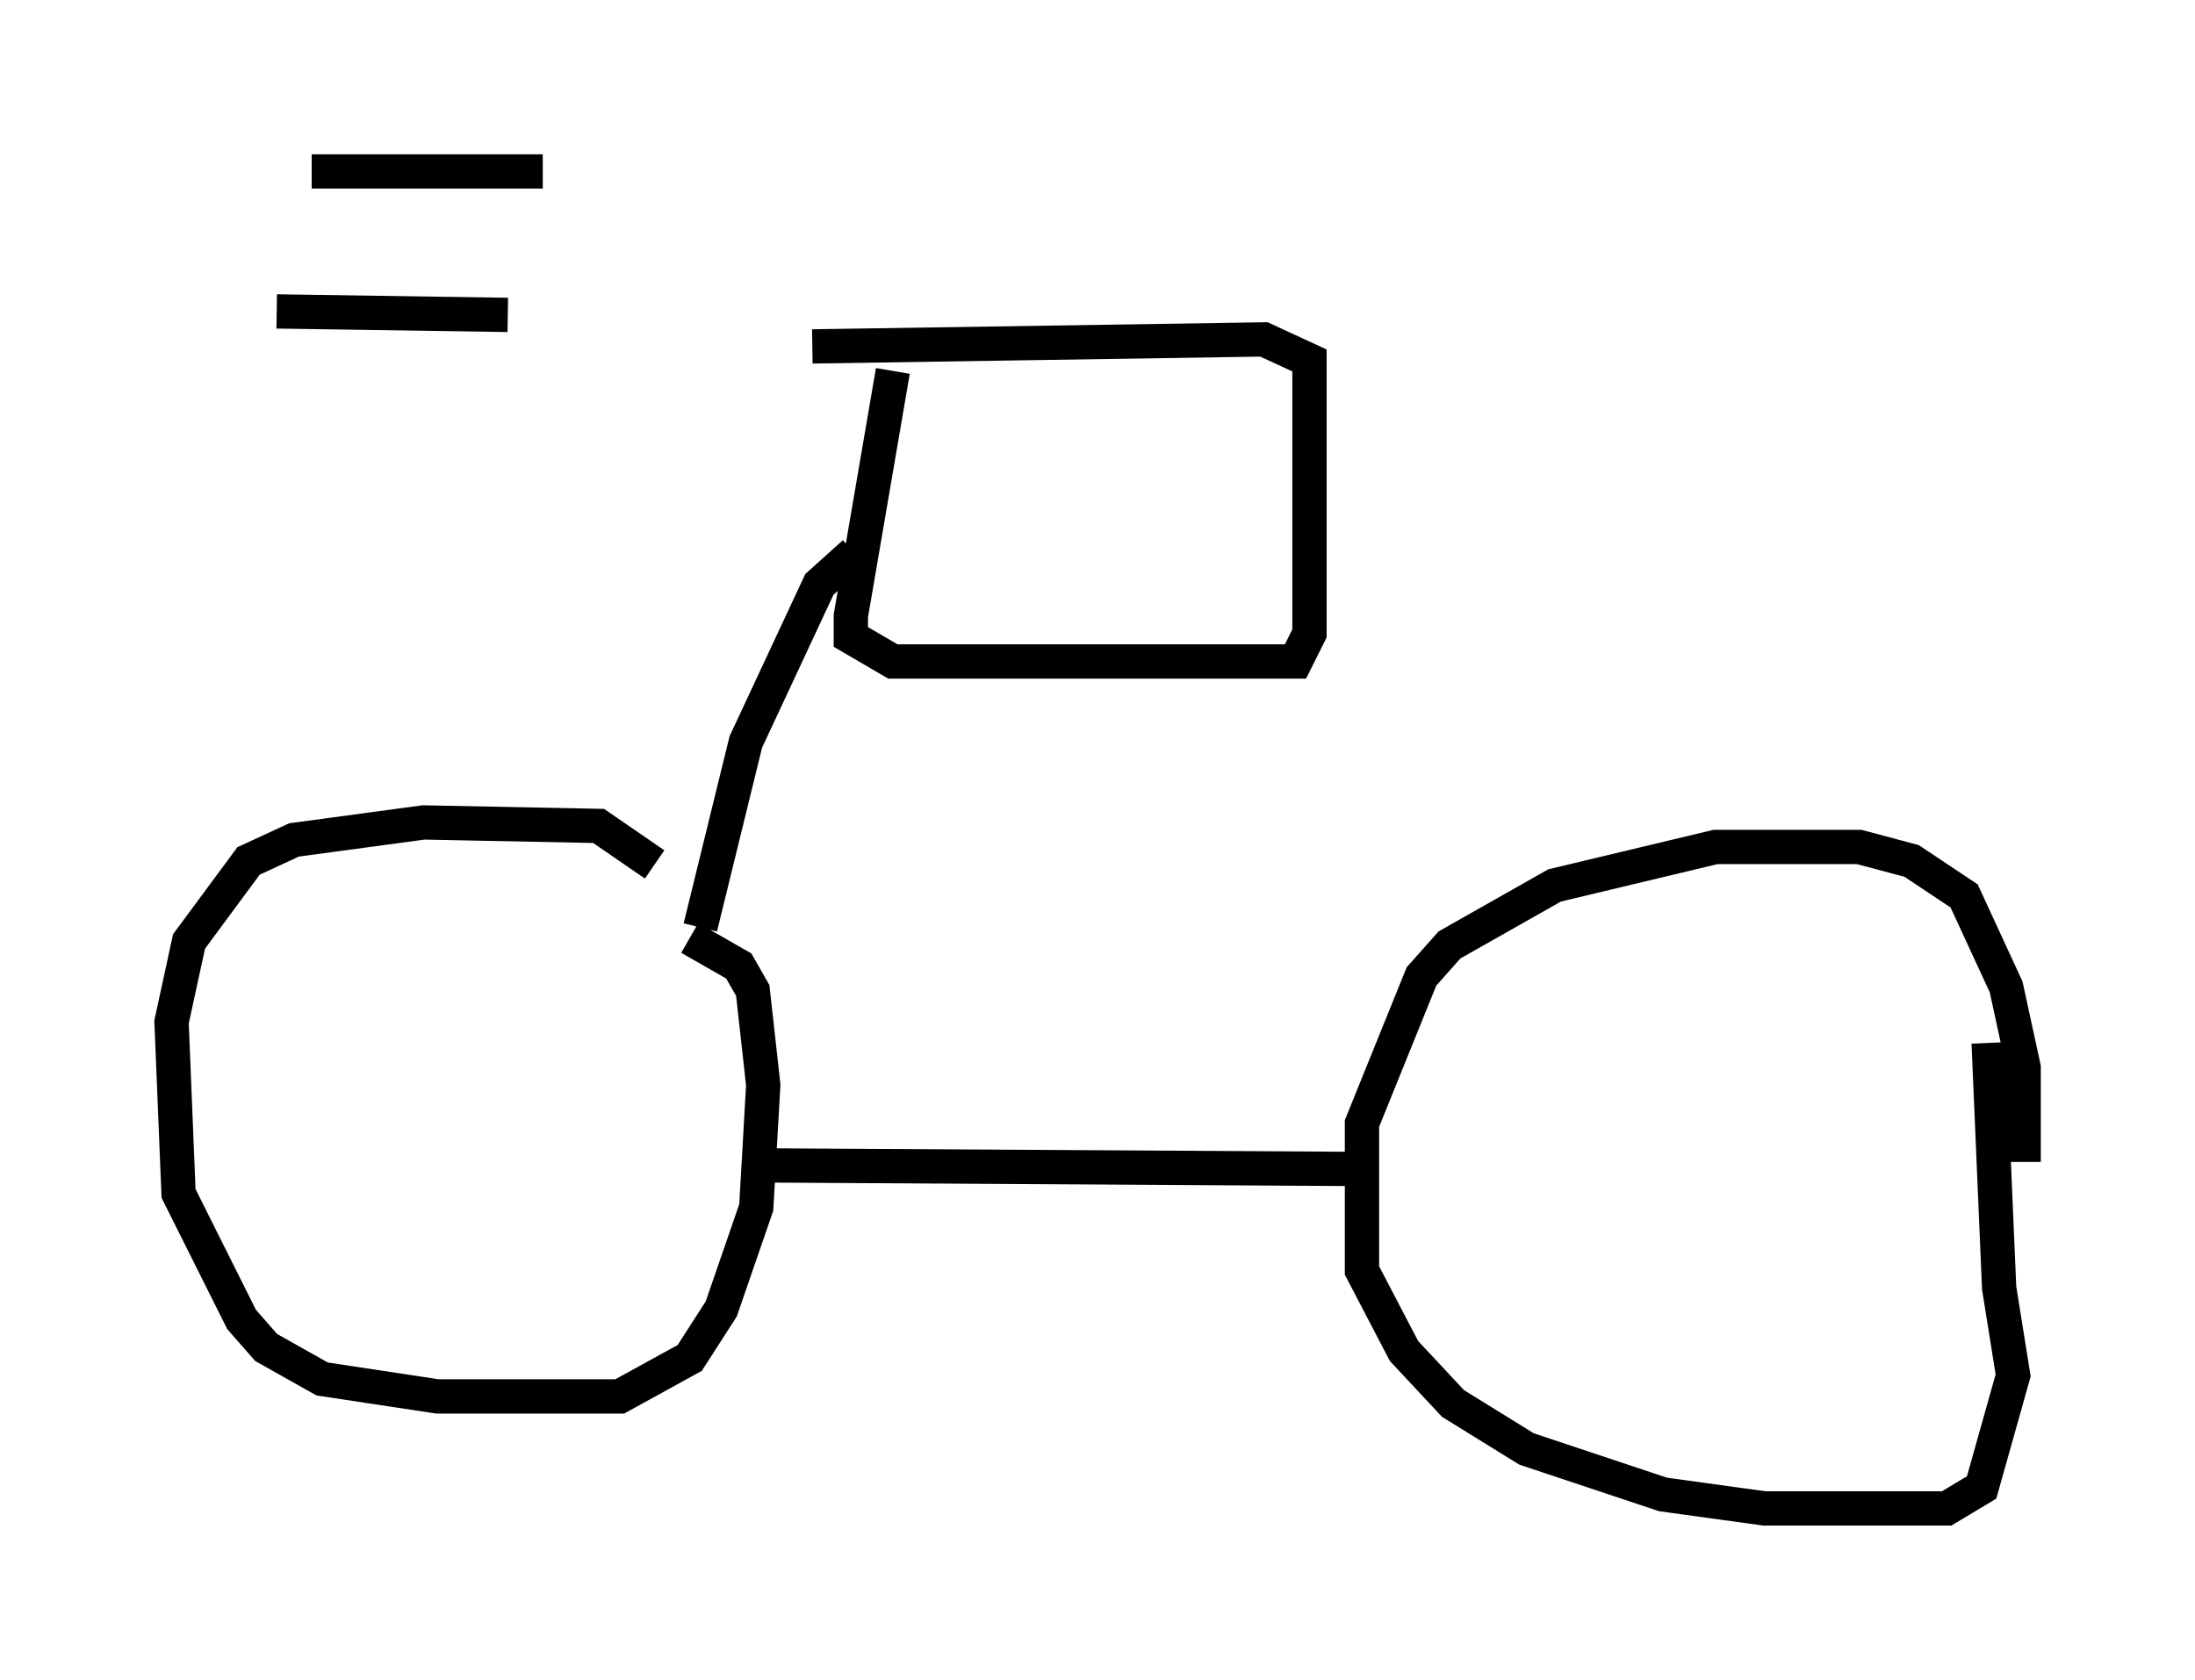 <?xml version="1.0" encoding="utf-8" ?>
<svg baseProfile="full" height="48.996" version="1.1" width="64.003" xmlns="http://www.w3.org/2000/svg" xmlns:ev="http://www.w3.org/2001/xml-events" xmlns:xlink="http://www.w3.org/1999/xlink"><defs /><rect fill="white" height="48.996" width="64.003" x="0" y="0" /><path d="M20.619, 28.071 m-1.531, -2.858 l-1.633, -1.123 -5.104, -0.102 l-3.777, 0.51 -1.327, 0.613 l-1.735, 2.348 -0.51, 2.348 l0.204, 5.002 1.838, 3.675 l0.715, 0.817 1.633, 0.919 l3.369, 0.51 5.308, 0.0 l2.042, -1.123 0.919, -1.429 l1.021, -2.96 0.204, -3.573 l-0.306, -2.756 -0.408, -0.715 l-1.429, -0.817 m38.894, 6.533 l0.0, -2.756 -0.51, -2.348 l-1.225, -2.654 -1.531, -1.021 l-1.531, -0.408 -4.185, 0.0 l-4.696, 1.123 -3.063, 1.735 l-0.817, 0.919 -1.735, 4.288 l0.0, 4.288 1.225, 2.348 l1.429, 1.531 2.144, 1.327 l3.981, 1.327 2.96, 0.408 l5.308, 0.0 1.021, -0.613 l0.919, -3.267 -0.408, -2.552 l-0.306, -7.146 m-35.627, 3.573 l17.048, 0.102 m-13.373, -23.275 l-1.225, 7.146 0.0, 0.613 l1.225, 0.715 11.74, 0.0 l0.408, -0.817 0.0, -7.963 l-1.327, -0.613 -13.169, 0.204 m-14.598, -5.104 l6.738, 0.0 m-7.758, 4.083 l6.738, 0.102 m10.106, 6.942 l-1.021, 0.919 -2.144, 4.594 l-1.327, 5.41 " fill="none" stroke="black" stroke-width="1" /></svg>